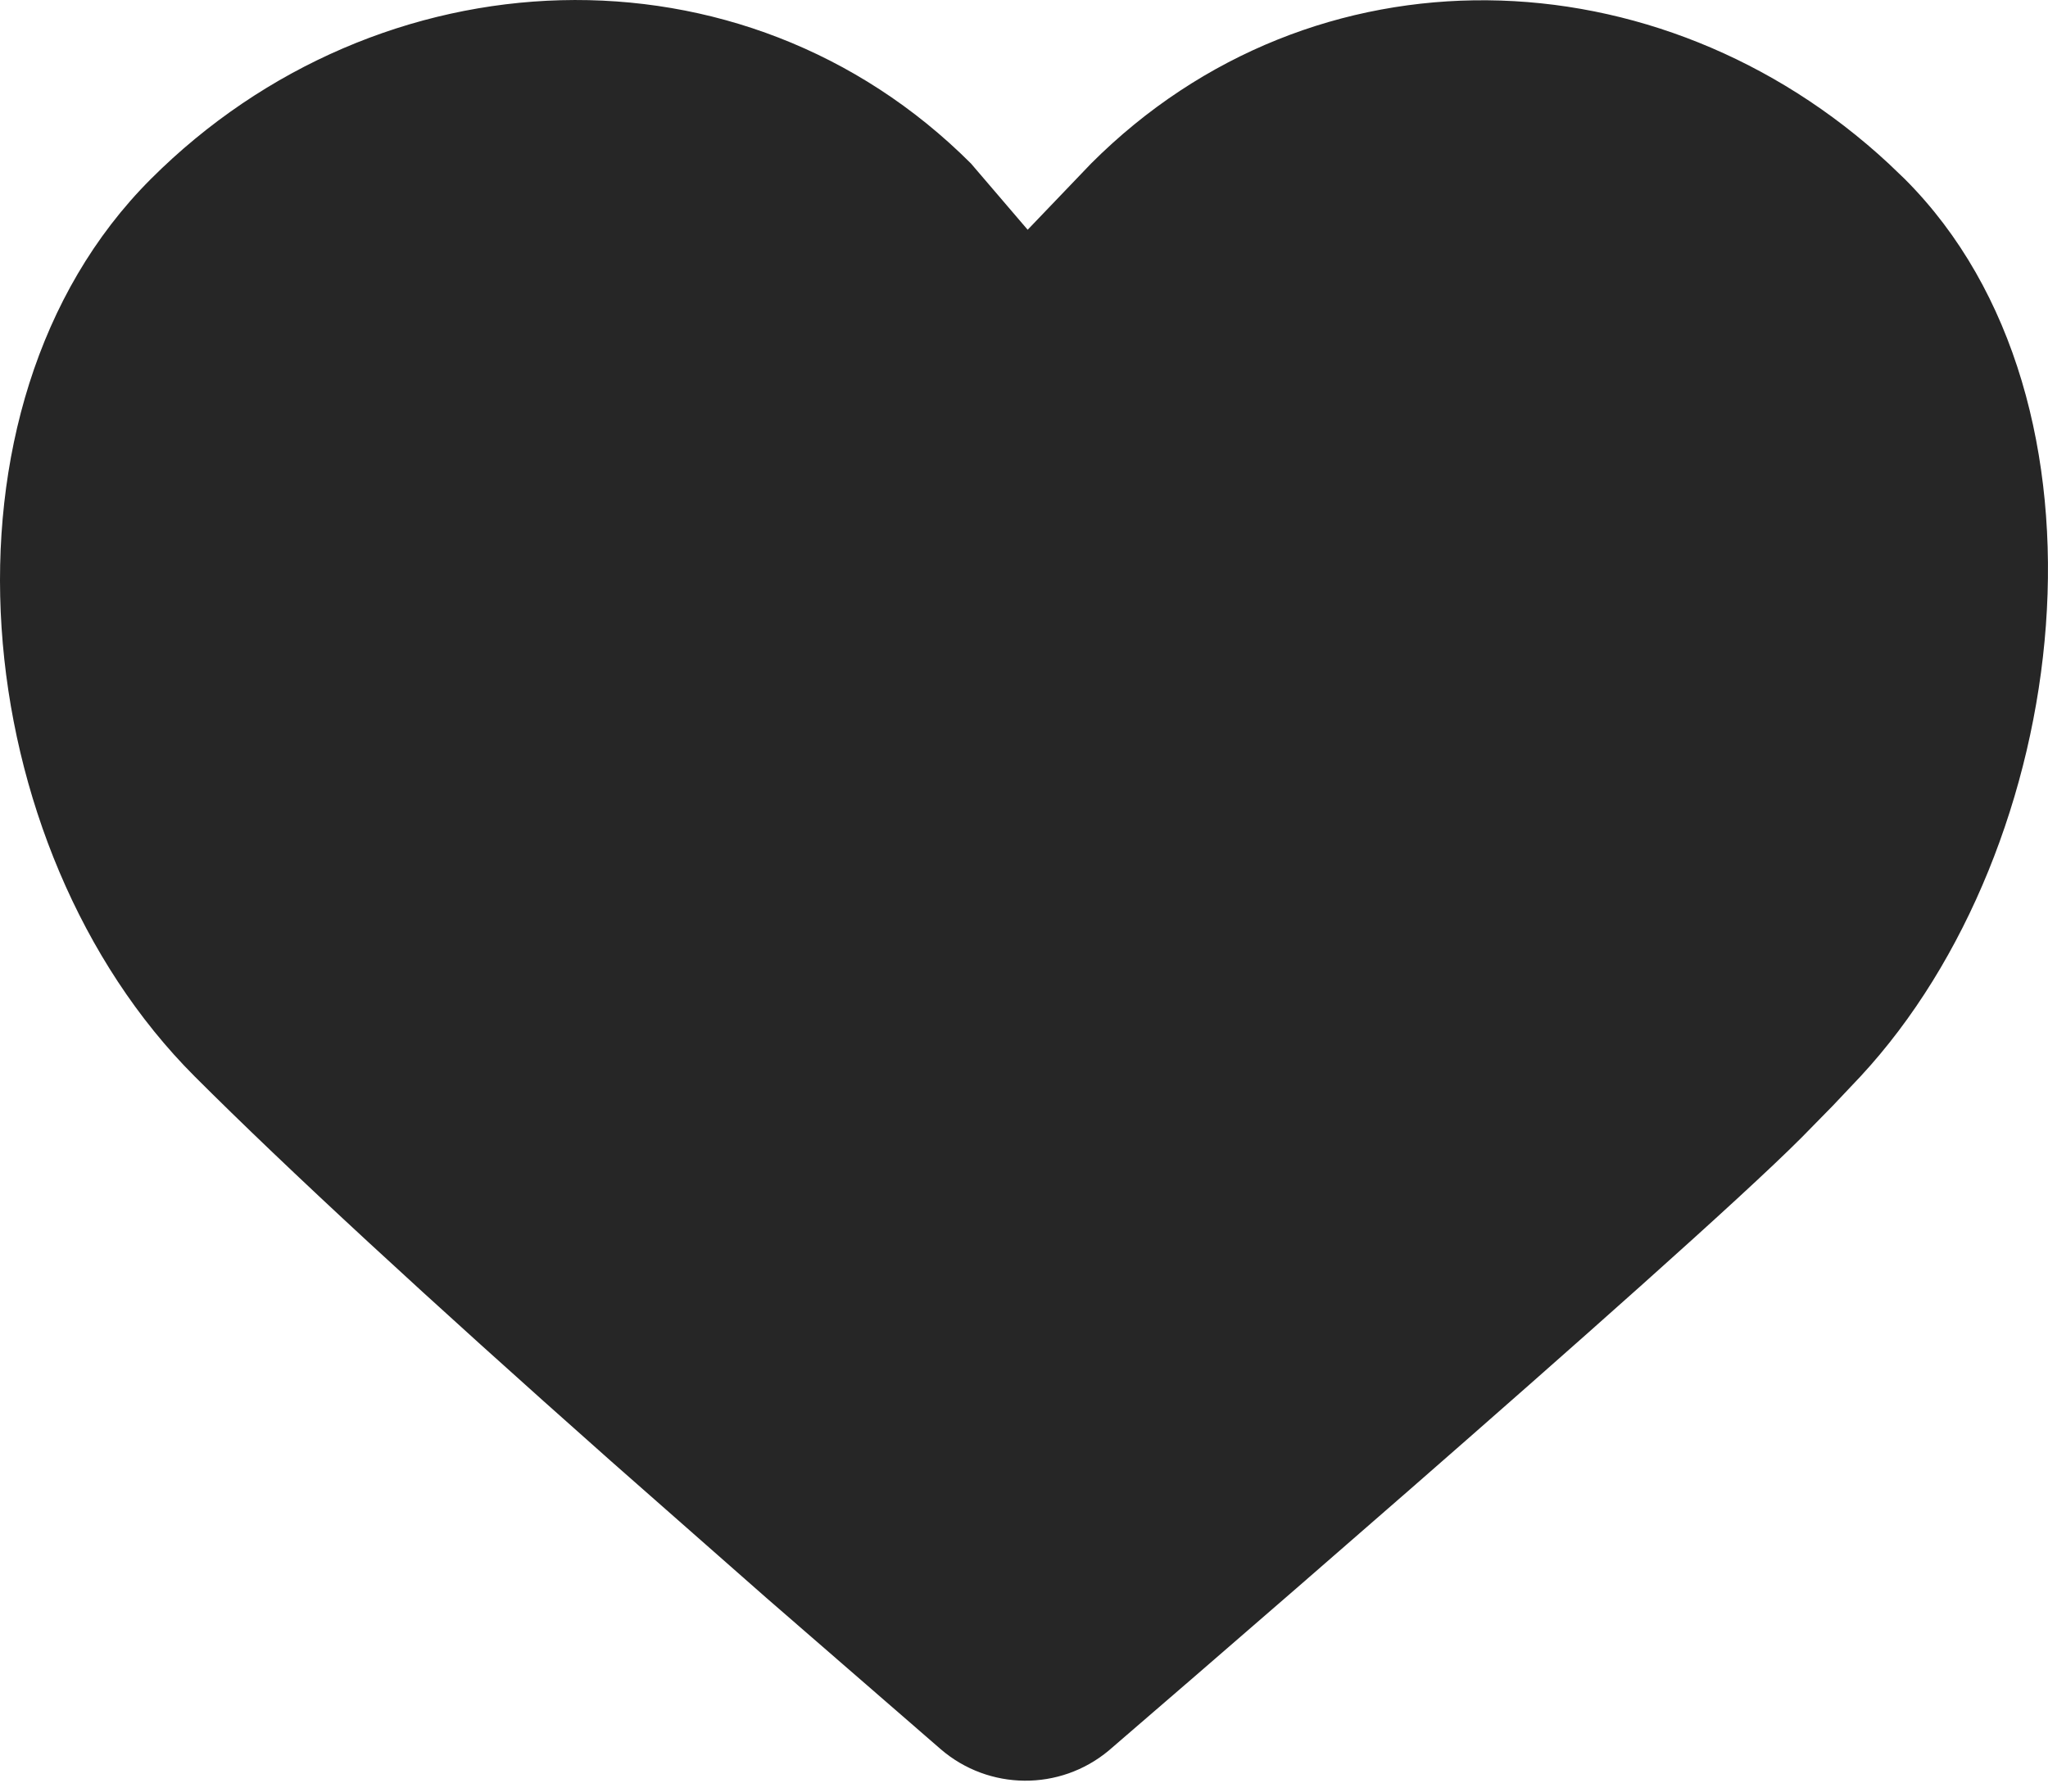 <svg width="24" height="21" viewBox="0 0 24 21" fill="none" xmlns="http://www.w3.org/2000/svg">
<path d="M11.379 1.917L12.043 2.693L12.786 1.917C15.397 -0.695 19.447 -0.574 22.132 1.917L22.322 2.099C24.933 4.711 24.293 9.931 21.803 12.617L21.476 12.963L21.111 13.335C19.706 14.746 12.992 20.52 12.992 20.52C12.42 20.996 11.588 20.989 11.024 20.503L8.978 18.727L7.157 17.124C4.992 15.204 3.366 13.702 2.281 12.617C-0.393 9.943 -0.907 4.773 1.767 2.099C4.441 -0.575 8.705 -0.757 11.379 1.917Z" fill="#262626"/>
</svg>
